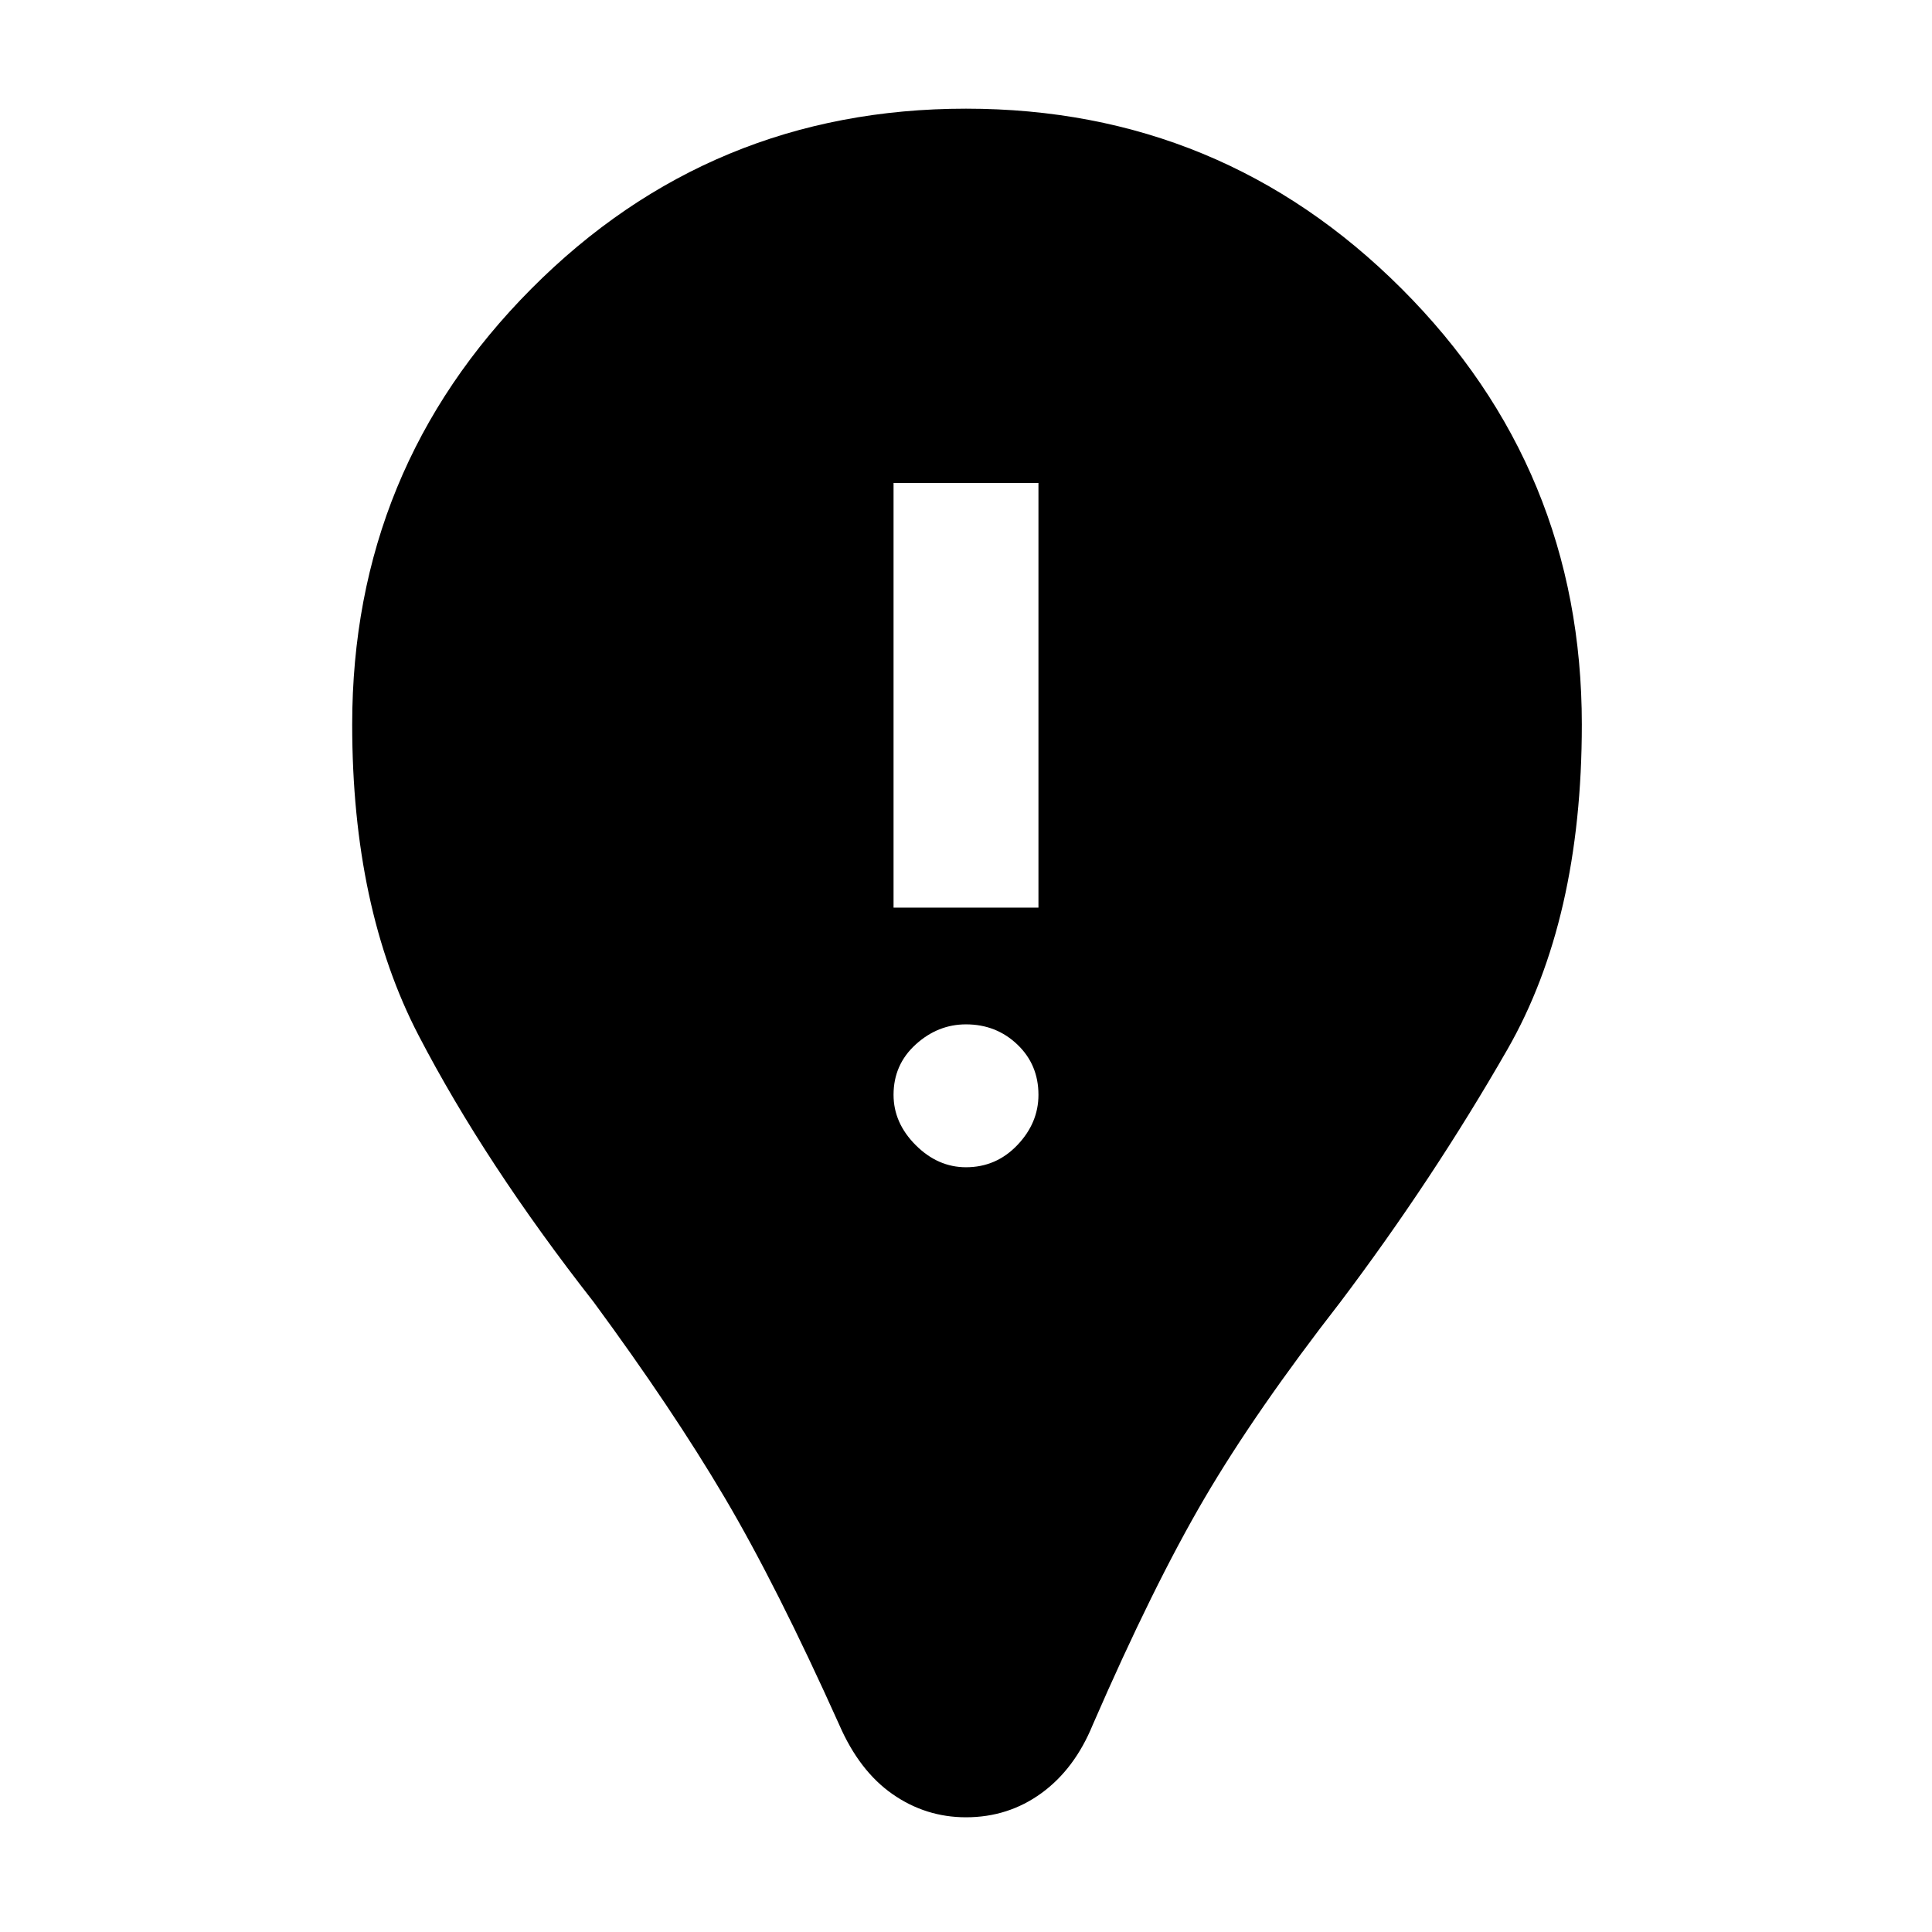 <svg xmlns="http://www.w3.org/2000/svg" width="48" height="48"><path d="M24 45.15q-1 0-1.825-.575T20.85 42.85Q19.3 39.4 18 37.2t-3.25-4.85q-2.7-3.45-4.35-6.625Q8.75 22.55 8.75 18q0-6.35 4.45-10.825T24 2.7q6.35 0 10.825 4.475T39.3 18q0 4.85-1.85 8.075Q35.6 29.3 33.3 32.35q-2.1 2.7-3.375 4.875T27.15 42.85q-.45 1.1-1.275 1.7-.825.6-1.875.6zM24 29q.75 0 1.275-.55.525-.55.525-1.25 0-.75-.525-1.25T24 25.45q-.7 0-1.25.5t-.55 1.25q0 .7.55 1.25T24 29zm-1.8-6.45h3.6V12h-3.6z"/></svg>